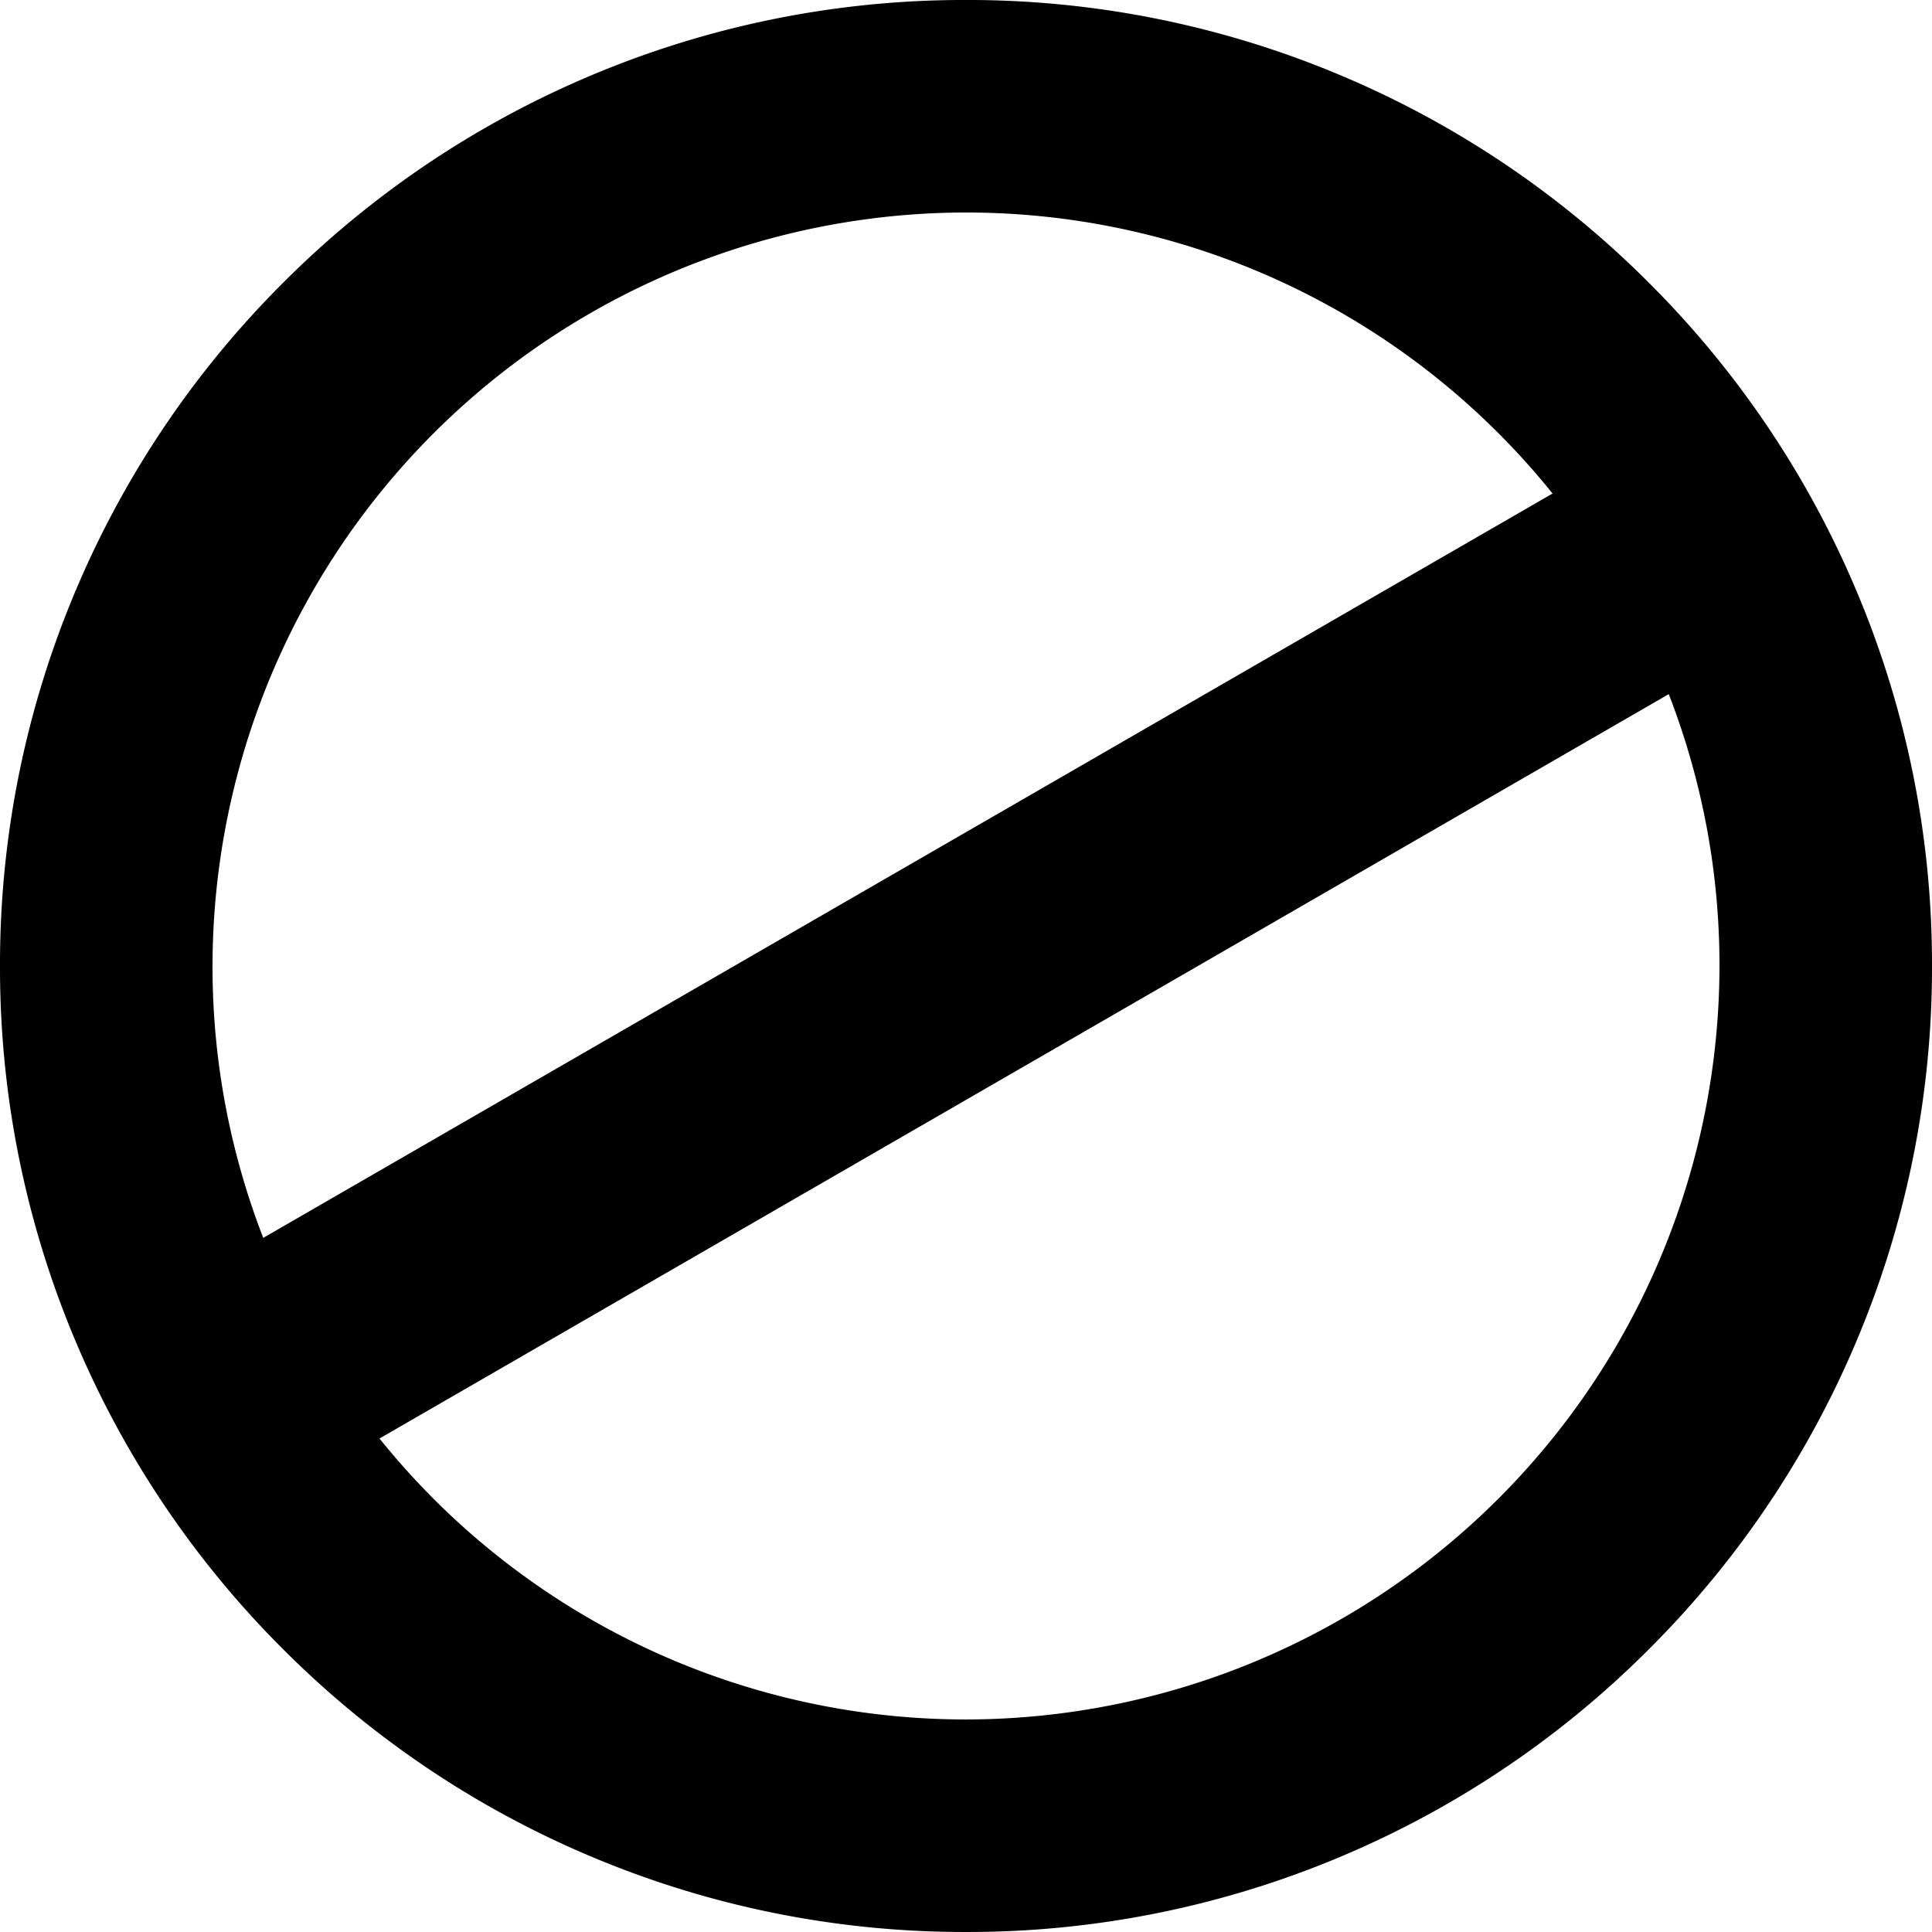 <svg xmlns="http://www.w3.org/2000/svg" xmlns:xlink="http://www.w3.org/1999/xlink" width="100" height="100" viewBox="0 0 100 100"><defs><clipPath id="b"><rect width="100" height="100"/></clipPath></defs><g id="a" clip-path="url(#b)"><path d="M-5919.462-91.929a49.8,49.8,0,0,1-15.893-10.716,49.849,49.849,0,0,1-10.716-15.893A49.678,49.678,0,0,1-5950-138a49.676,49.676,0,0,1,3.93-19.462,49.849,49.849,0,0,1,10.716-15.893,49.826,49.826,0,0,1,15.893-10.716A49.685,49.685,0,0,1-5900-188a49.691,49.691,0,0,1,19.463,3.93,49.826,49.826,0,0,1,15.893,10.716,49.823,49.823,0,0,1,10.715,15.893A49.681,49.681,0,0,1-5850-138a49.683,49.683,0,0,1-3.929,19.463,49.824,49.824,0,0,1-10.715,15.893,49.826,49.826,0,0,1-15.893,10.716A49.69,49.69,0,0,1-5900-88,49.684,49.684,0,0,1-5919.462-91.929ZM-5900-99a39.044,39.044,0,0,0,39-39,38.8,38.8,0,0,0-2.625-14.071l-66.732,38.529A38.943,38.943,0,0,0-5900-99Zm-39-39a38.809,38.809,0,0,0,2.626,14.073l66.733-38.527A38.949,38.949,0,0,0-5900-177,39.044,39.044,0,0,0-5939-138Z" transform="translate(5950 187.999)"/></g></svg>